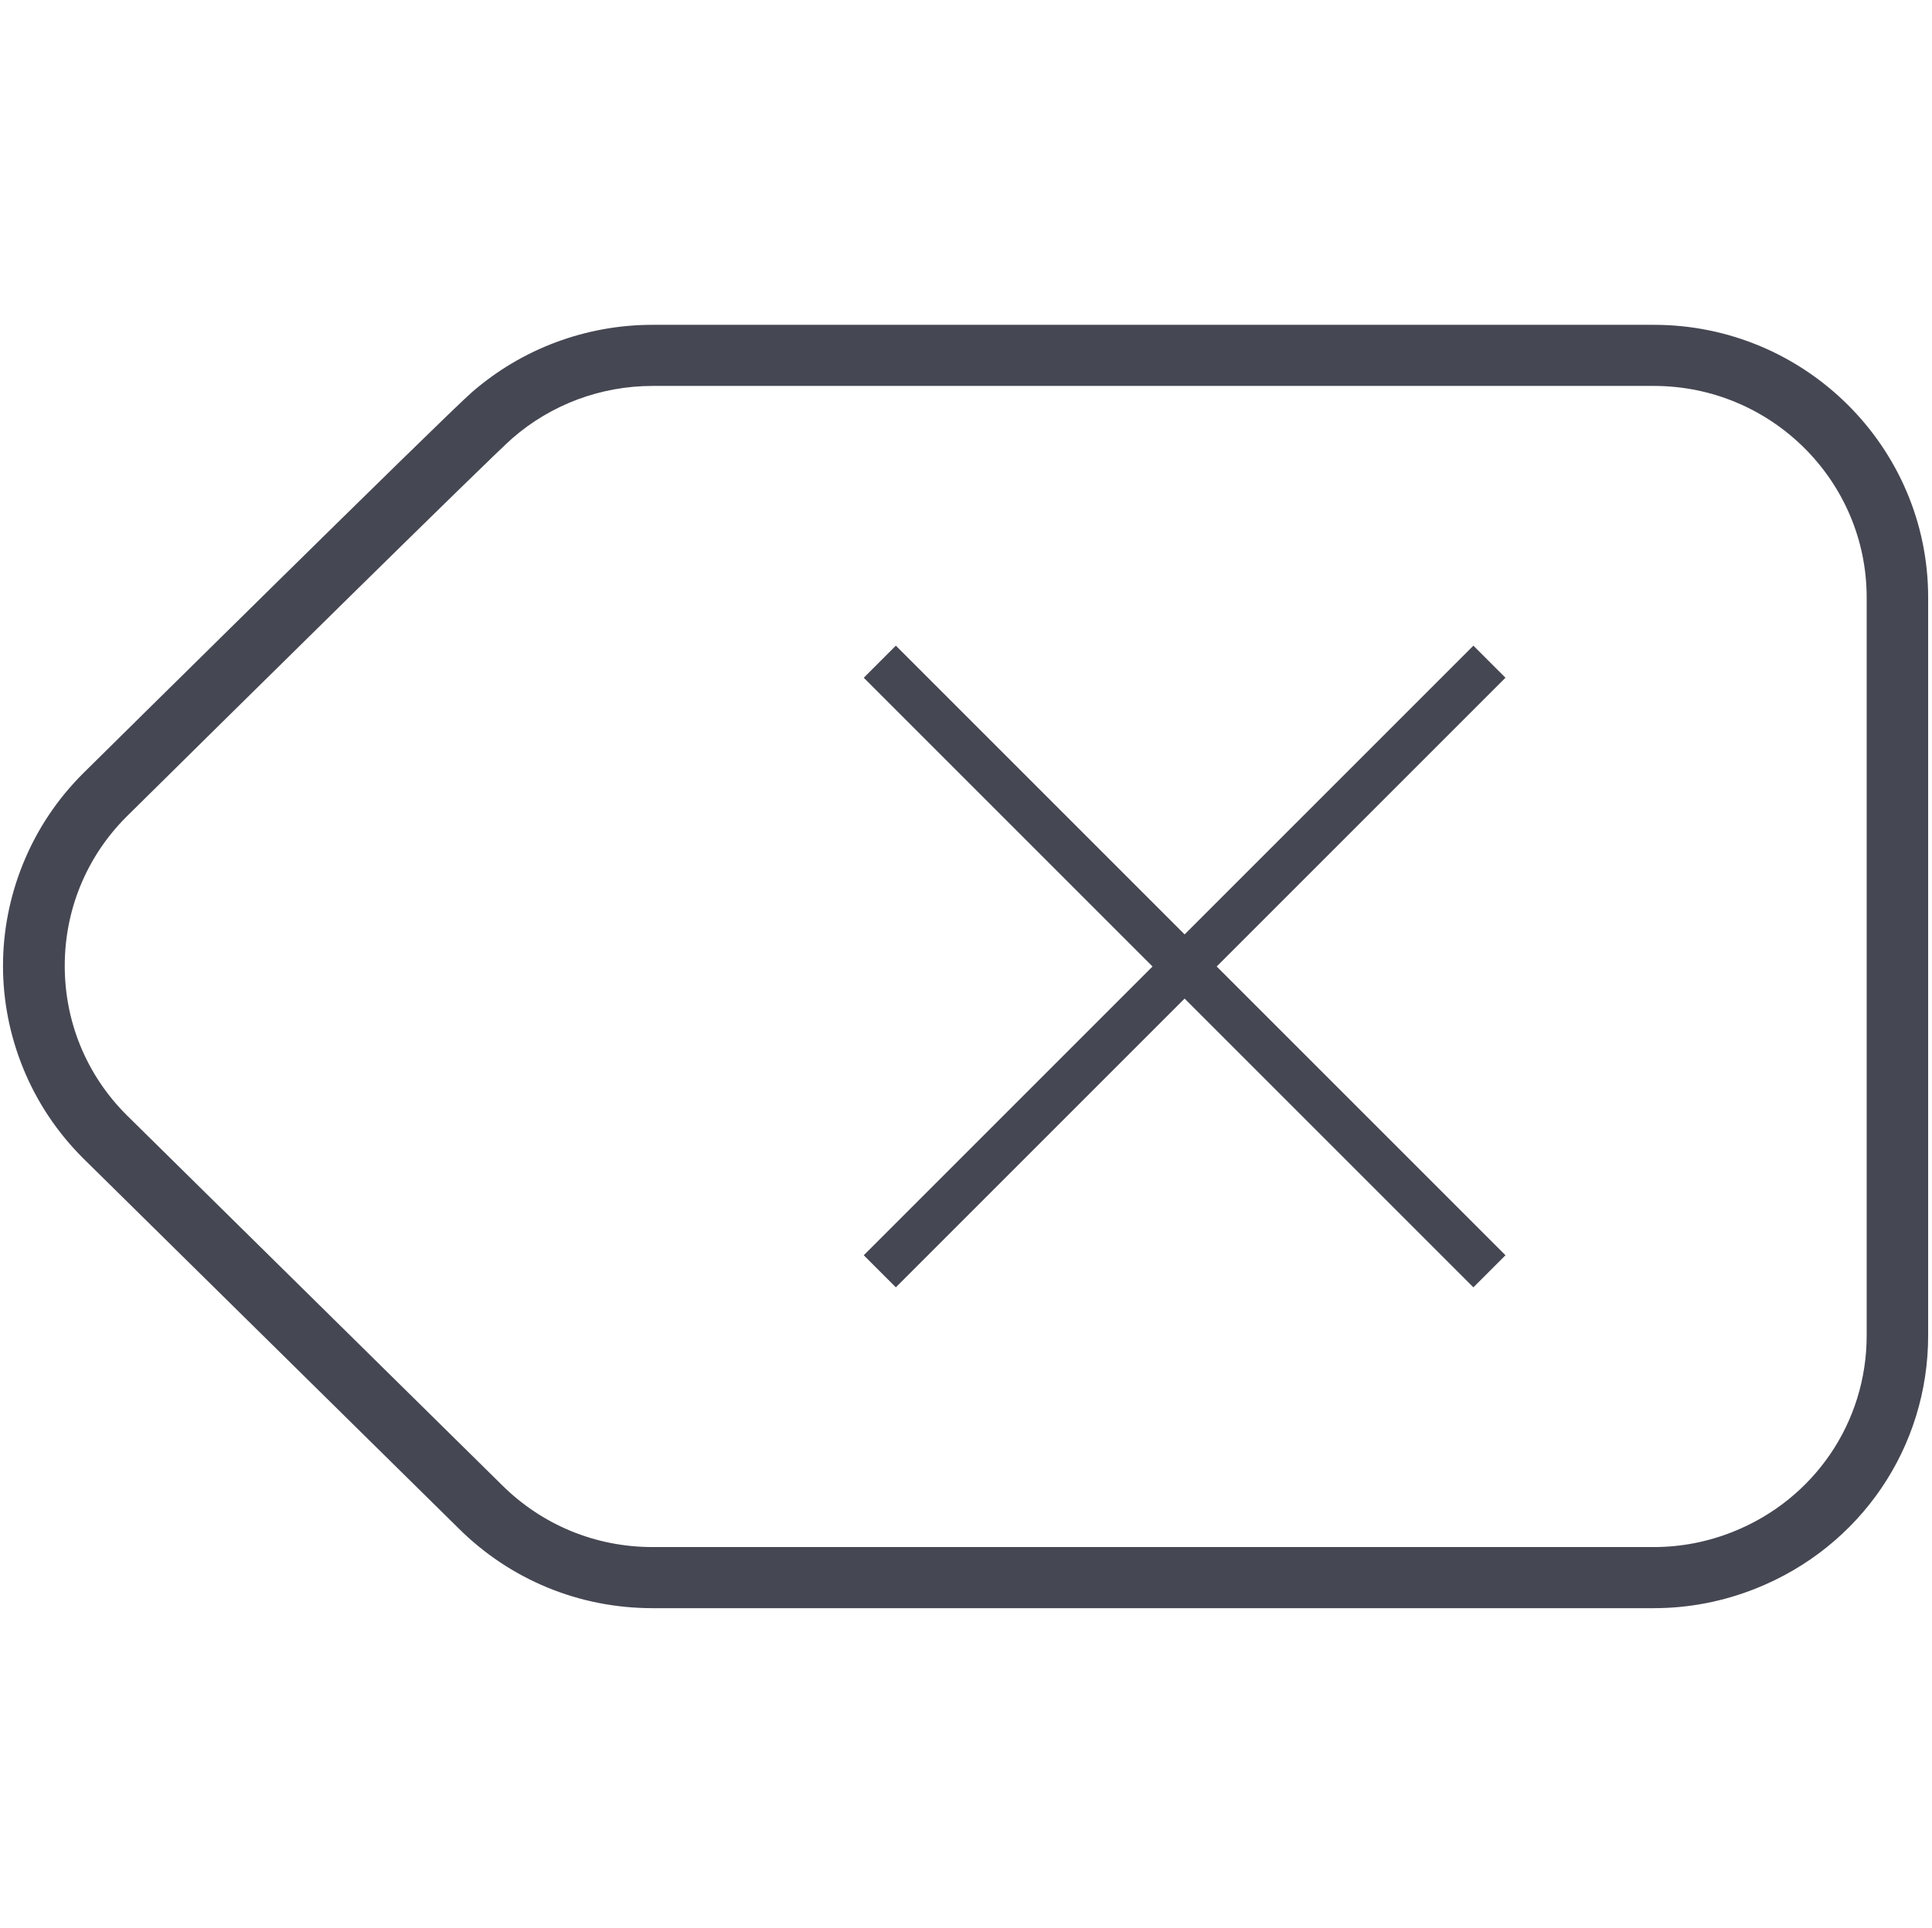 <?xml version="1.0" standalone="no"?><!DOCTYPE svg PUBLIC "-//W3C//DTD SVG 1.1//EN" "http://www.w3.org/Graphics/SVG/1.1/DTD/svg11.dtd"><svg width="200.391" height="200" viewBox="0 0 200.391 200" version="1.1" xmlns="http://www.w3.org/2000/svg" xmlns:xlink="http://www.w3.org/1999/xlink"><defs><style type="text/css"><![CDATA[
@font-face { font-family: ifont; src: url("//at.alicdn.com/t/font_1442373896_4754455.eot?#iefix") format("embedded-opentype"), url("//at.alicdn.com/t/font_1442373896_4754455.woff") format("woff"), url("//at.alicdn.com/t/font_1442373896_4754455.ttf") format("truetype"), url("//at.alicdn.com/t/font_1442373896_4754455.svg#ifont") format("svg"); }

]]></style></defs><g class="transform-group"><g transform="scale(0.195, 0.195)"><path d="M879.722 855.454 347.051 855.454c-38.963 0-75.594-15.088-103.147-42.477L44.435 616.344c-14.021-13.928-24.822-30.15-32.176-48.246-14.195-34.976-14.211-73.507-0.056-108.507 7.362-18.19 18.187-34.469 32.184-48.373 7.872-7.778 192.298-190.08 206.502-202.461 26.579-23.19 60.736-35.968 96.162-35.968l532.67 0c80.44 0 145.878 65.048 145.878 145l0 392.659c0 59.507-35.952 112.309-91.586 134.523C916.584 851.923 898.317 855.454 879.722 855.454zM347.051 205.296c-27.482 0-53.973 9.904-74.595 27.898-11.162 9.722-151.747 148.429-204.978 201.048-10.827 10.762-19.226 23.381-24.934 37.477-10.827 26.77-10.811 57.469 0.04 84.214 5.701 14.024 14.085 26.603 24.926 37.381l199.467 196.635c21.429 21.294 49.845 33 80.074 33l532.67 0c14.403 0 28.568-2.738 42.109-8.142 43.17-17.238 71.067-58.198 71.067-104.357L992.898 317.787c0-62.032-50.771-112.493-113.176-112.493L347.051 205.294zM459.441 667.718l324.264-324.264 17.067 17.067-324.264 324.264-17.067-17.067ZM783.713 684.792l-324.264-324.264 17.067-17.067 324.264 324.264-17.067 17.067Z" fill="#454753"></path></g></g></svg>